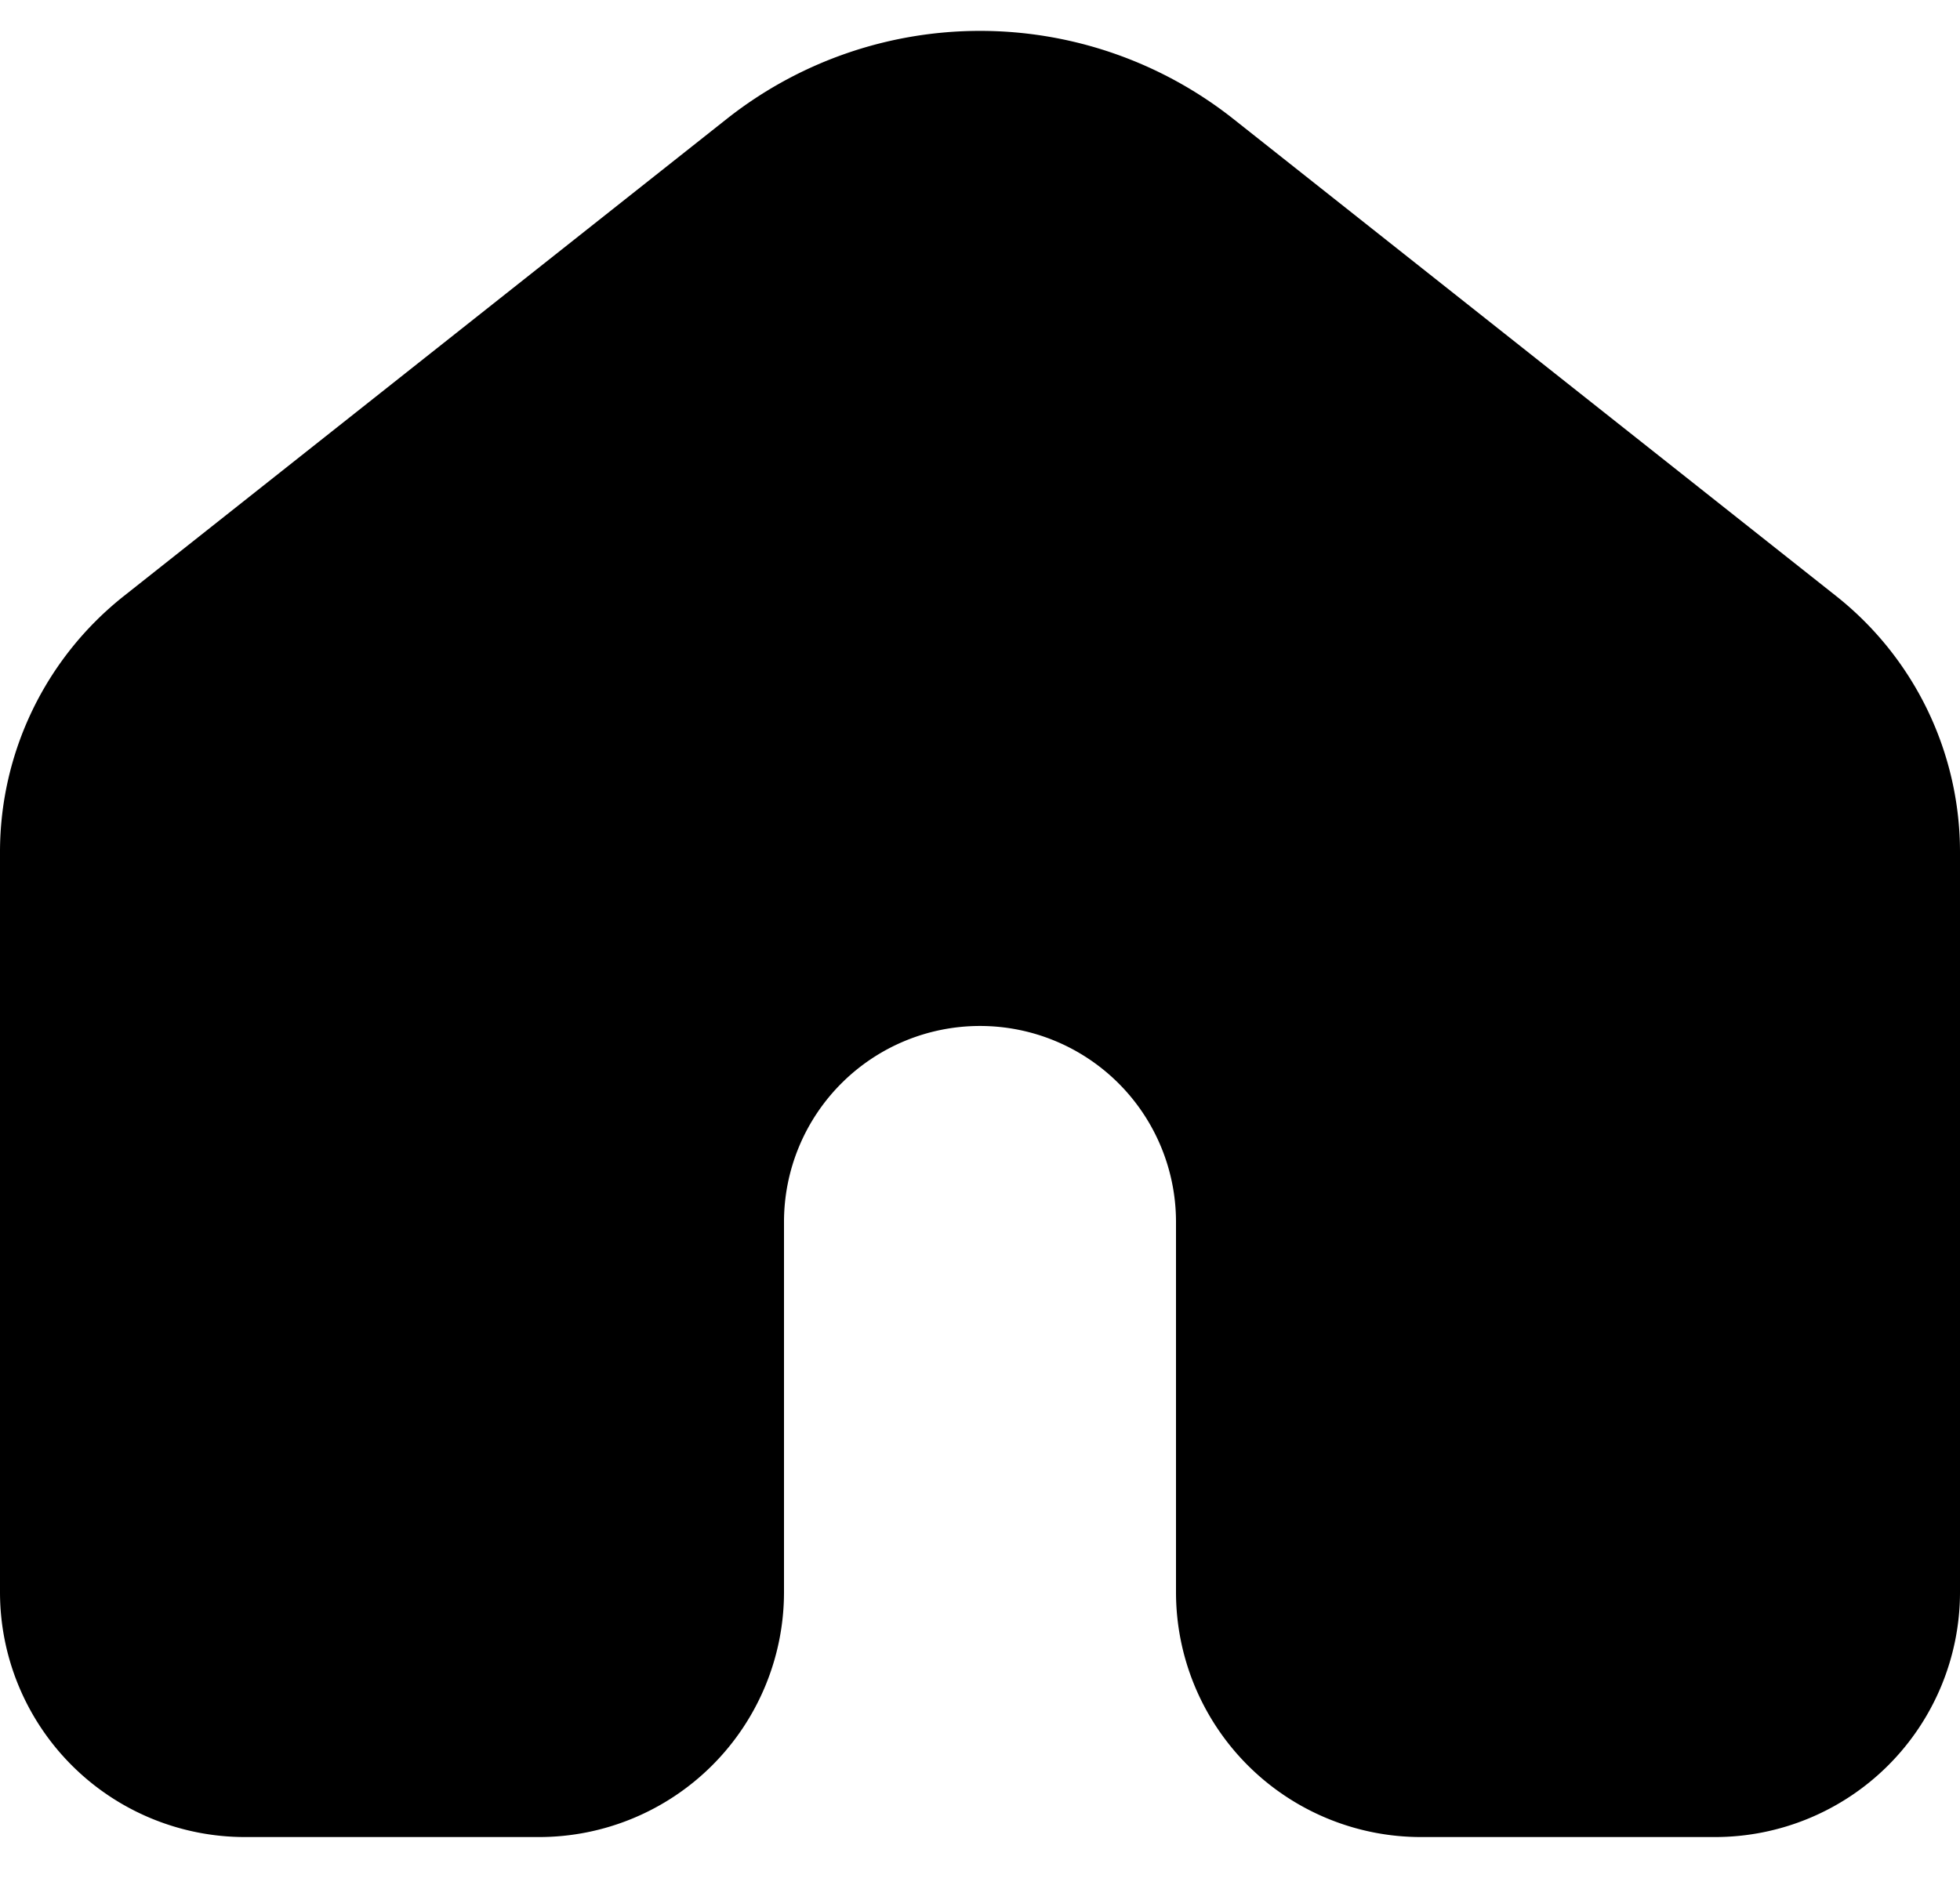 <svg width="24" height="23" viewBox="0 0 24 23" fill="none" xmlns="http://www.w3.org/2000/svg"><path d="M6.6 22.5H3a3 3 0 0 1-3-3v-9.065A4 4 0 0 1 1.517 7.3l7.38-5.842a5 5 0 0 1 6.207 0L22.483 7.3A4 4 0 0 1 24 10.435V19.5a3 3 0 0 1-3 3h-3.6a3 3 0 0 1-3-3v-4.534a2.4 2.4 0 0 0-4.8 0V19.5a3 3 0 0 1-3 3Z" fill="#000"/></svg>